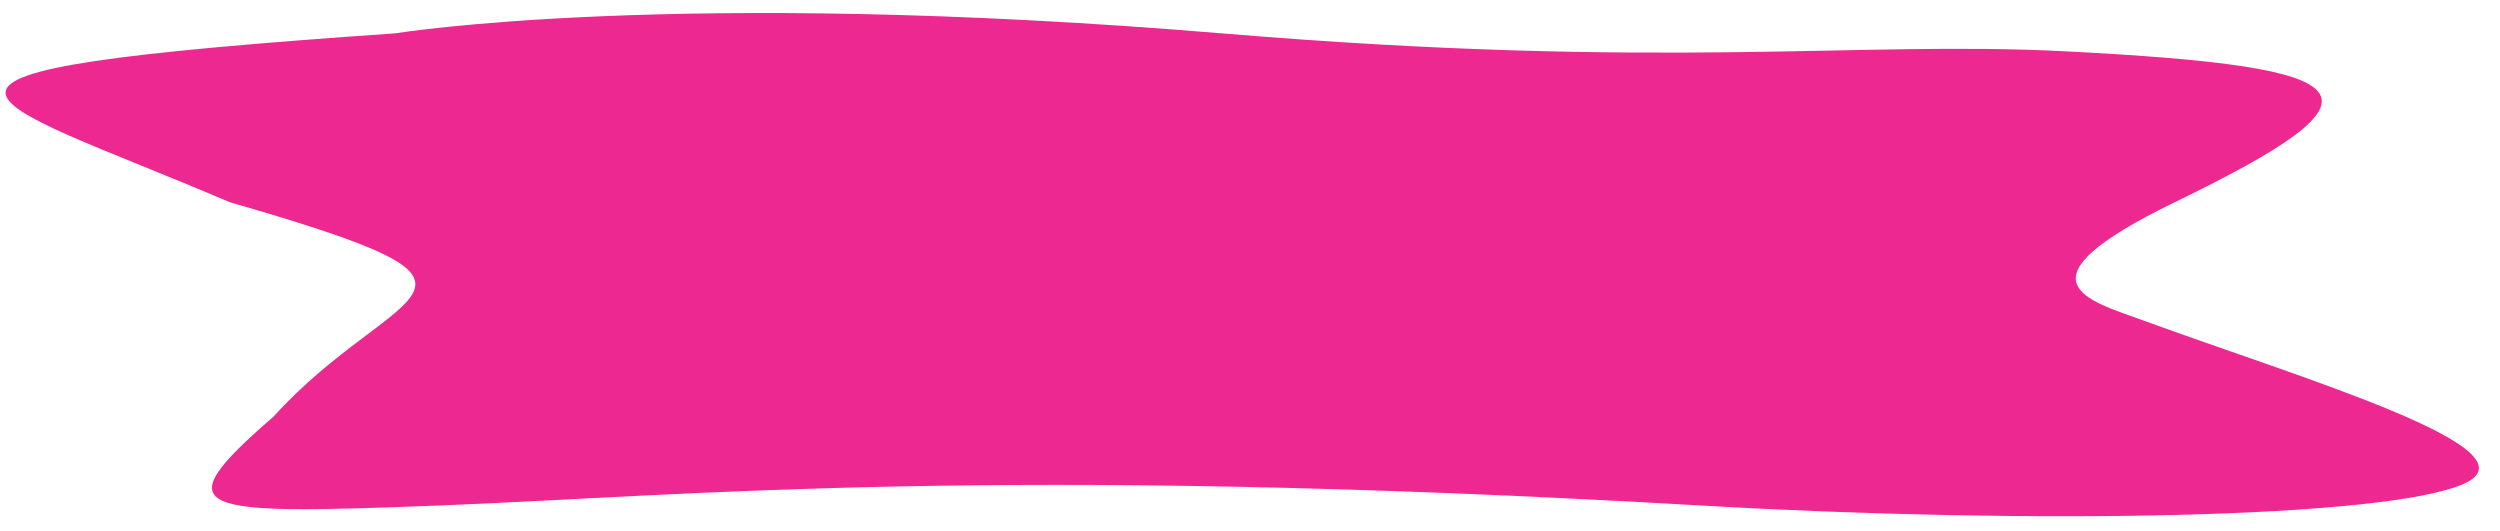 <svg width="113" height="24" viewBox="0 0 113 24" fill="none" xmlns="http://www.w3.org/2000/svg">
<path fill-rule="evenodd" clip-rule="evenodd" d="M17.868 1.507C17.868 1.507 30.448 -0.558 55.212 1.507C75.368 3.188 83.865 1.831 93.368 2.32C107.202 3.031 108.363 4.258 98.313 9.133C90.868 12.744 94.376 13.569 96.868 14.482C103.944 17.074 114.881 20.292 111.368 21.866C107.855 23.441 91.868 23.716 76.868 22.847C44.846 20.992 31.083 22.411 19.868 22.847C8.654 23.282 7.368 23.169 12.368 18.826C17.868 12.744 24.368 13.179 10.368 9.133C-1.049 4.25 -7.685 3.275 17.868 1.507Z" fill="#ED2891"/>
</svg>

